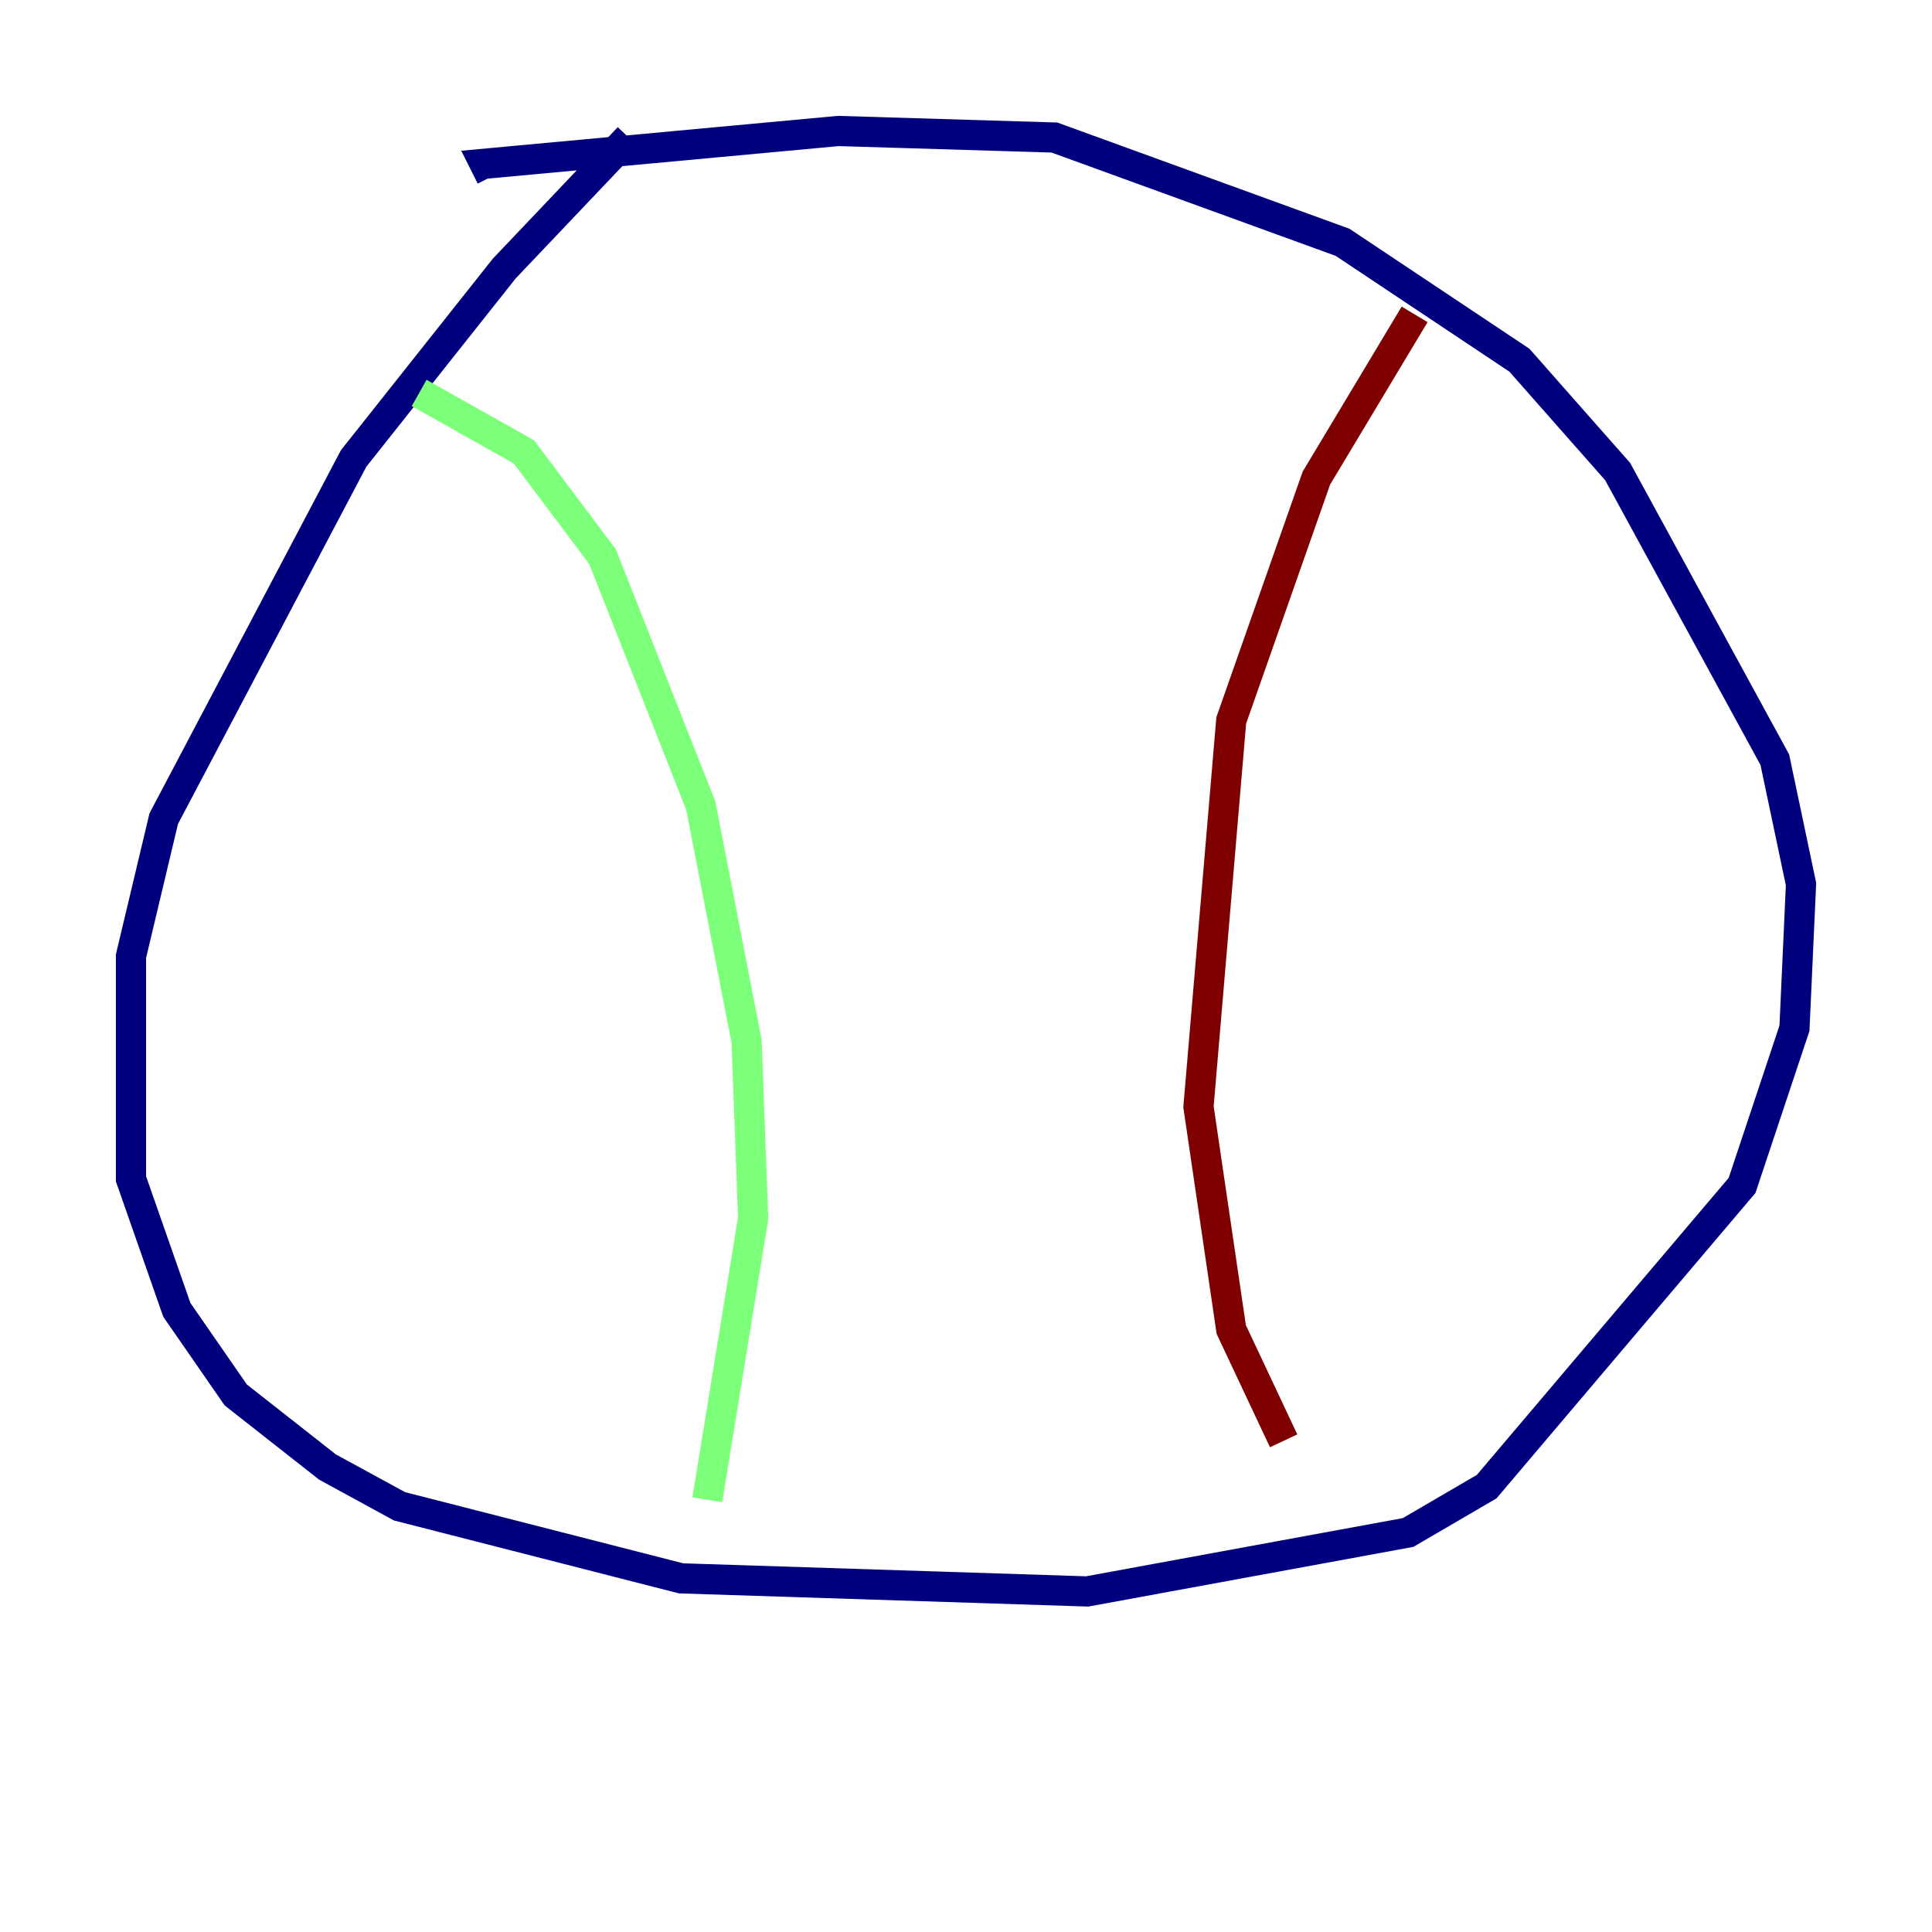 <?xml version="1.0" encoding="utf-8" ?>
<svg baseProfile="tiny" height="128" version="1.2" viewBox="0,0,128,128" width="128" xmlns="http://www.w3.org/2000/svg" xmlns:ev="http://www.w3.org/2001/xml-events" xmlns:xlink="http://www.w3.org/1999/xlink"><defs /><polyline fill="none" points="41.654,9.112 33.41,17.79 23.43,30.373 10.848,54.237 8.678,63.349 8.678,78.102 11.715,86.78 15.62,92.42 21.695,97.193 26.468,99.797 45.125,104.57 72.027,105.437 93.288,101.532 98.495,98.495 115.417,78.536 118.888,68.122 119.322,58.576 117.586,50.332 107.173,31.241 100.664,23.864 88.949,16.054 69.858,9.112 55.539,8.678 32.108,10.848 32.542,11.715" stroke="#00007f" stroke-width="2" /><polyline fill="none" points="27.77,26.034 34.712,29.939 39.919,36.881 46.427,53.37 49.464,68.99 49.898,80.705 46.861,99.363" stroke="#7cff79" stroke-width="2" /><polyline fill="none" points="93.722,20.827 87.214,31.675 81.573,47.729 79.403,73.329 81.573,88.081 85.044,95.458" stroke="#7f0000" stroke-width="2" /></svg>